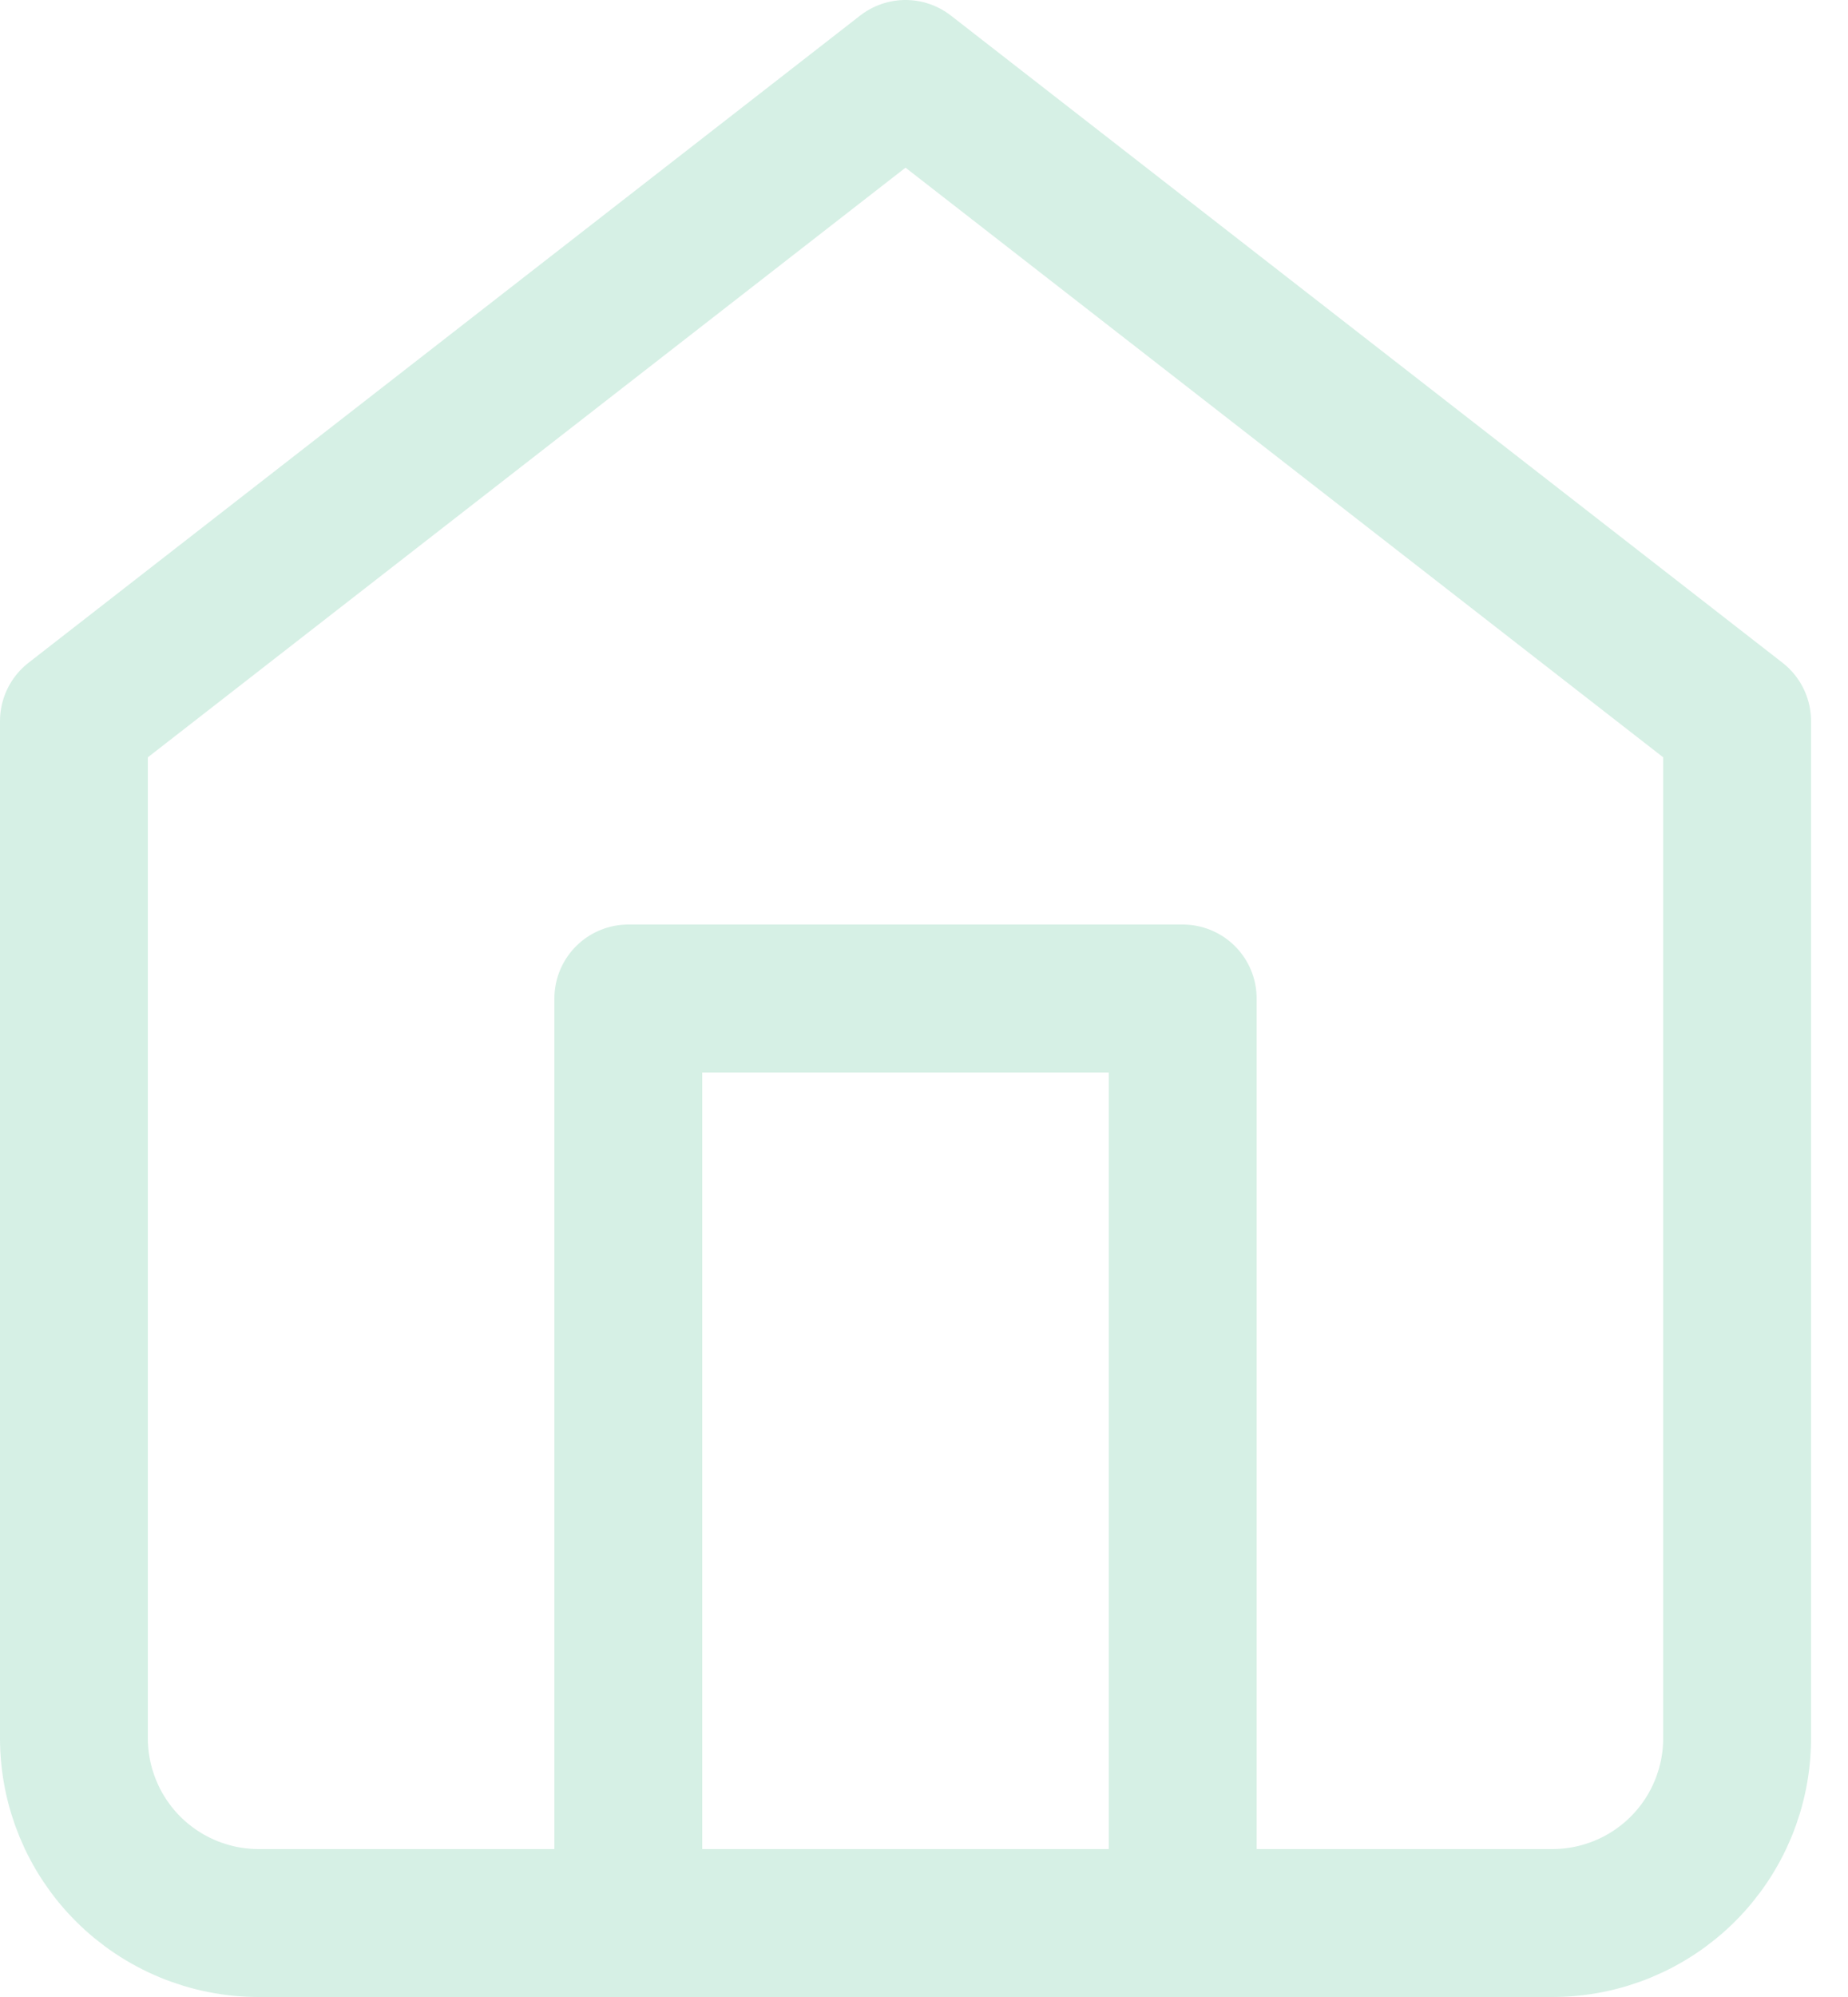 <svg width="25" height="27" viewBox="0 0 25 27" fill="none" xmlns="http://www.w3.org/2000/svg">
<g opacity="0.2">
<path d="M1 9.75L12.25 1L23.5 9.75V23.5C23.5 24.163 23.237 24.799 22.768 25.268C22.299 25.737 21.663 26 21 26H3.5C2.837 26 2.201 25.737 1.732 25.268C1.263 24.799 1 24.163 1 23.5V9.75Z" stroke="#30B27C" stroke-width="2" stroke-linecap="round" stroke-linejoin="round"/>
<path d="M8.5 26V13.5H16V26" stroke="#30B27C" stroke-width="2" stroke-linecap="round" stroke-linejoin="round"/>
</g>
</svg>

